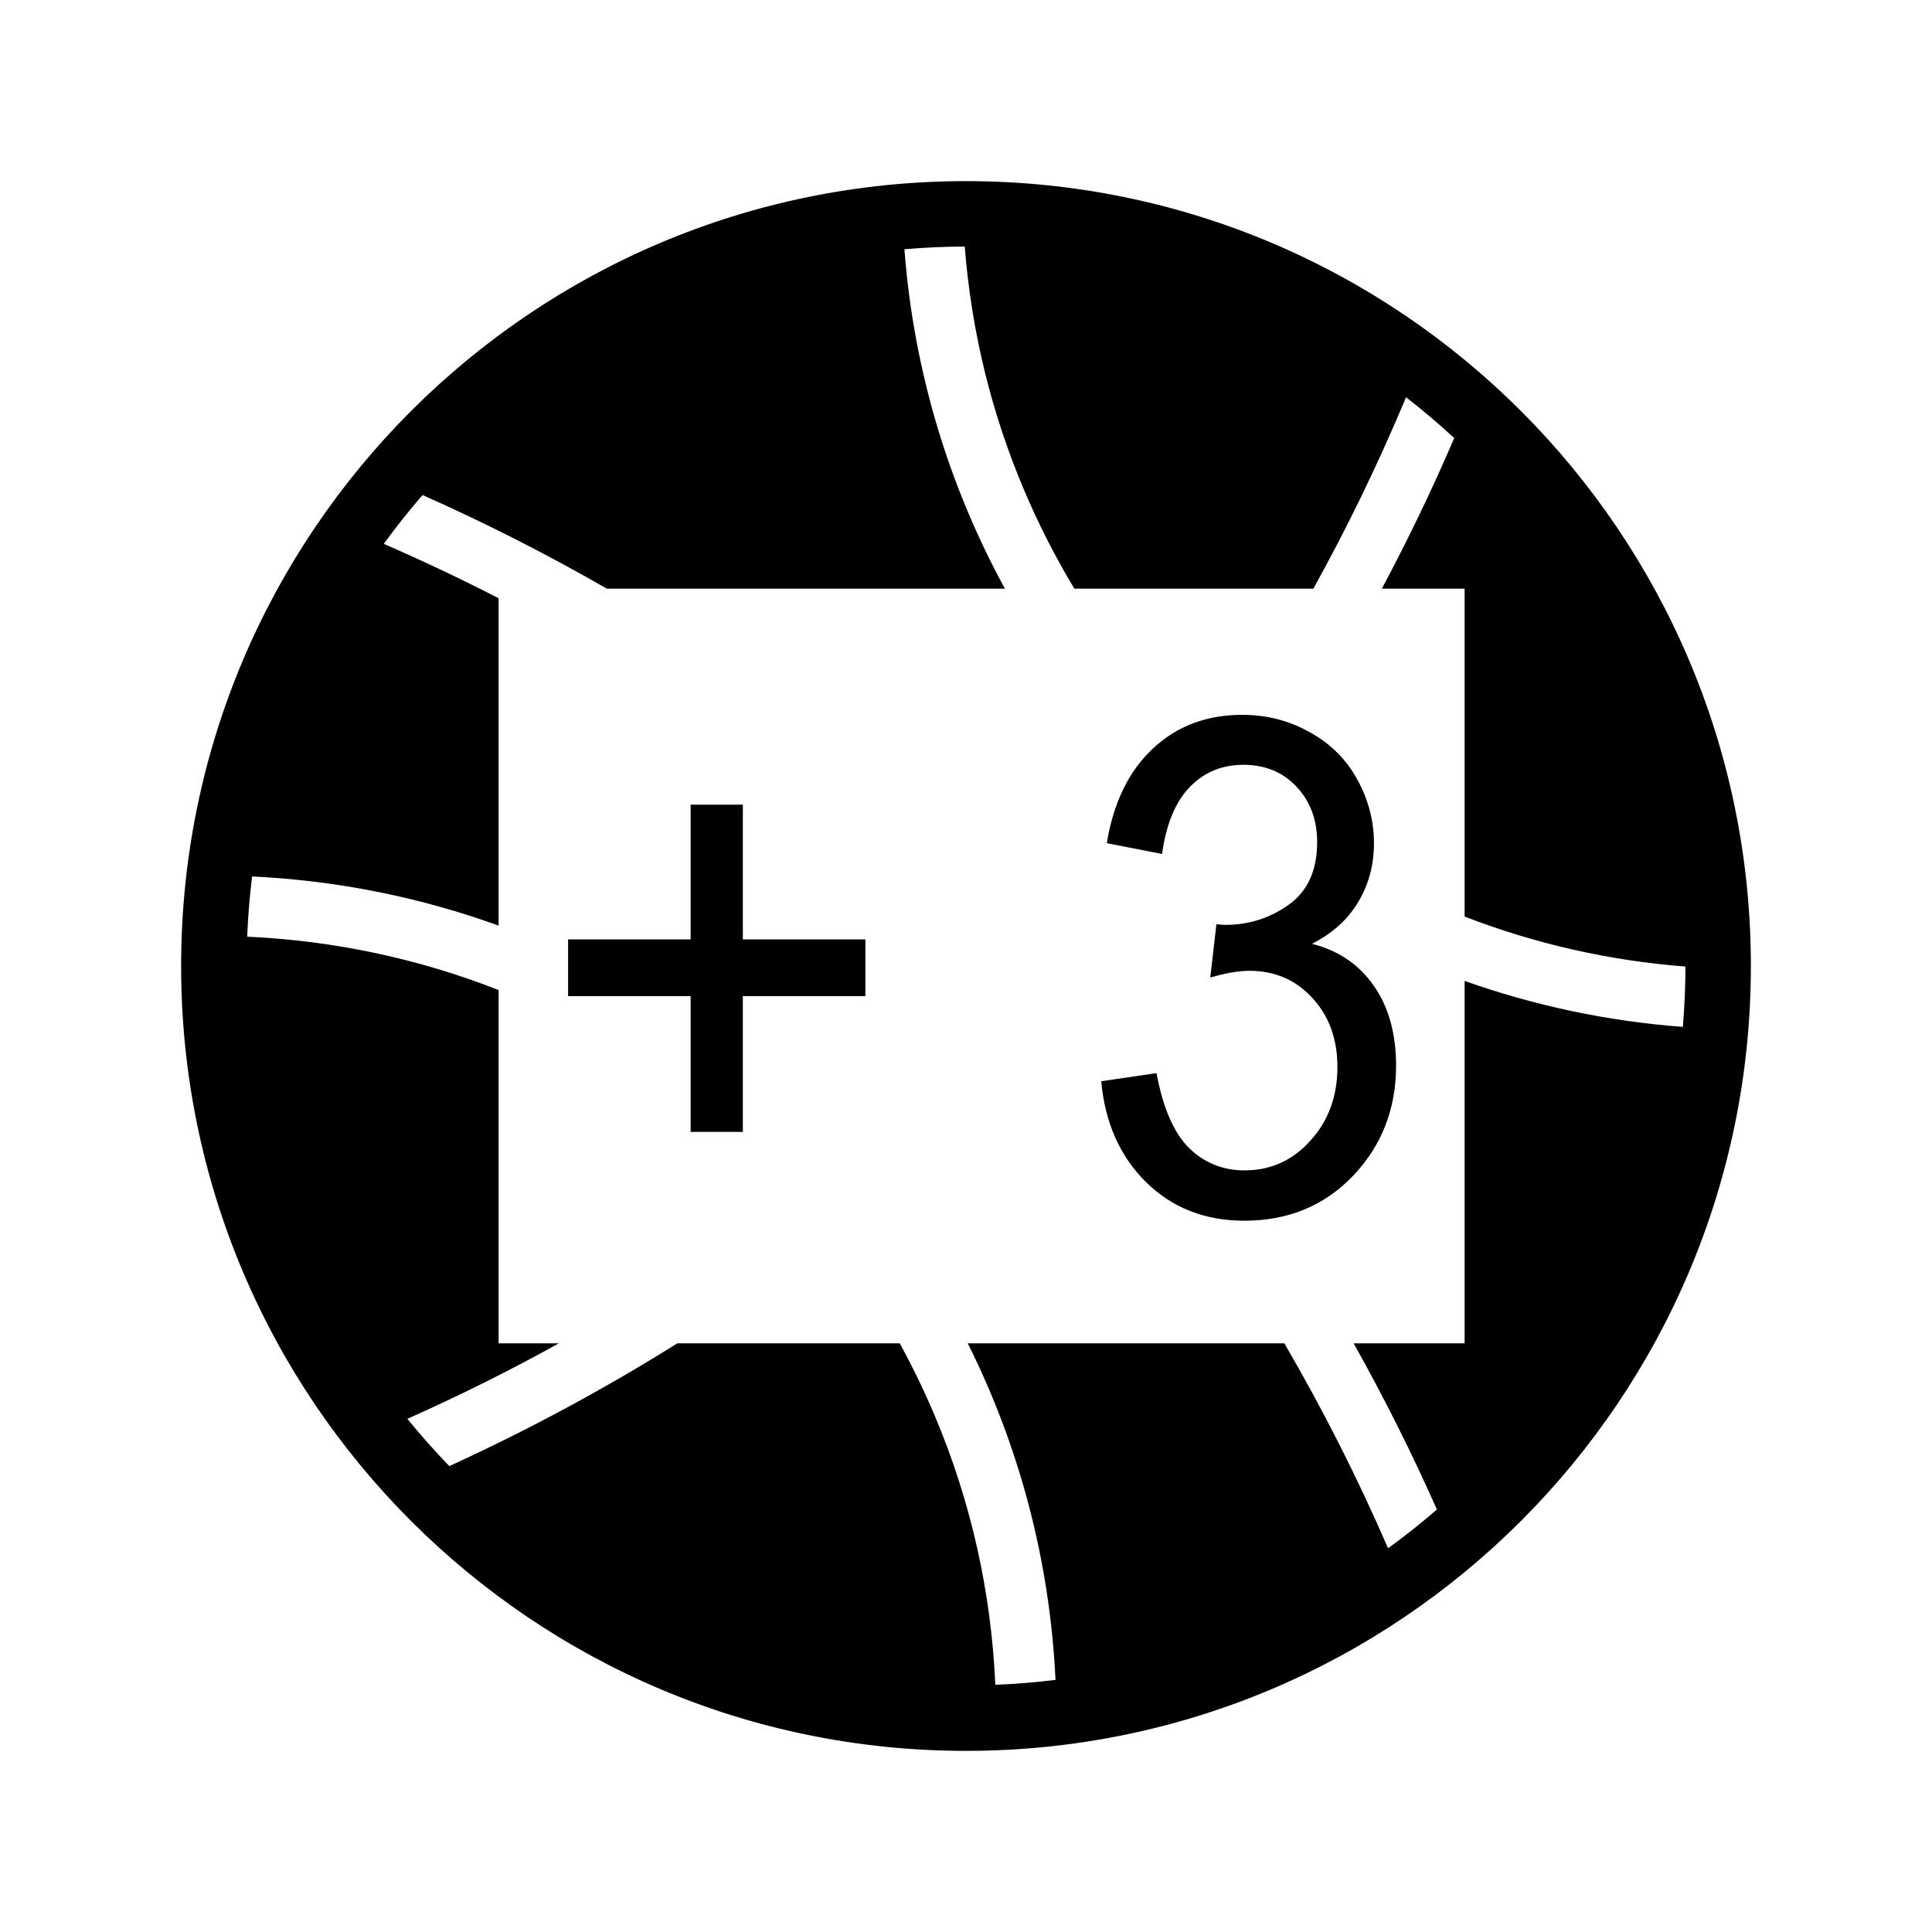 <?xml version="1.0" encoding="UTF-8" standalone="no"?>
<!-- Generator: Adobe Illustrator 16.2.1, SVG Export Plug-In . SVG Version: 6.00 Build 0)  -->

<svg
   xmlns:dc="http://purl.org/dc/elements/1.1/"
   xmlns:cc="http://creativecommons.org/ns#"
   xmlns:rdf="http://www.w3.org/1999/02/22-rdf-syntax-ns#"
   xmlns:svg="http://www.w3.org/2000/svg"
   xmlns="http://www.w3.org/2000/svg"
   xmlns:sodipodi="http://sodipodi.sourceforge.net/DTD/sodipodi-0.dtd"
   xmlns:inkscape="http://www.inkscape.org/namespaces/inkscape"
   version="1.1"
   id="Layer_1"
   x="0px"
   y="0px"
   width="512px"
   height="512px"
   viewBox="0 0 512 512"
   enable-background="new 0 0 512 512"
   xml:space="preserve"
   inkscape:version="0.91 r13725"
   sodipodi:docname="ios-basketball-3.svg"><defs
     id="defs7" /><sodipodi:namedview
     pagecolor="#ffffff"
     bordercolor="#666666"
     borderopacity="1"
     objecttolerance="10"
     gridtolerance="10"
     guidetolerance="10"
     inkscape:pageopacity="0"
     inkscape:pageshadow="2"
     inkscape:window-width="1596"
     inkscape:window-height="861"
     id="namedview5"
     showgrid="false"
     inkscape:zoom="0.4609375"
     inkscape:cx="-117.15254"
     inkscape:cy="82.440678"
     inkscape:window-x="0"
     inkscape:window-y="18"
     inkscape:window-maximized="0"
     inkscape:current-layer="Layer_1" /><g
     id="g4323"><path
       id="path3"
       d="M 256 48 C 141.137 48 48 141.136 48 256 C 48 370.864 141.137 464 256 464 C 370.871 464 464 370.862 464 256 C 464 141.138 370.871 48 256 48 z M 255.668 65.342 C 257.406 87.58 262.641 109.179 271.338 129.742 C 275.189 138.846 279.656 147.608 284.709 156 L 348.062 156 C 356.787 140.25 364.699 124.005 371.77 107.289 C 372.055 106.615 372.325 105.937 372.605 105.262 C 377.024 108.688 381.287 112.303 385.385 116.096 C 379.543 129.704 373.135 143.011 366.211 156 L 388.137 156 L 388.137 242.902 C 406.928 250.16 426.531 254.593 446.66 256.145 C 446.656 261.532 446.418 266.863 445.973 272.137 C 425.833 270.623 406.439 266.444 388.137 259.955 L 388.137 356 L 358.727 356 C 366.739 370.281 374.112 384.969 380.797 400.031 C 376.639 403.639 372.317 407.062 367.855 410.305 C 359.737 391.596 350.563 373.478 340.365 356 L 256.465 356 C 269.989 383.066 278.202 413.248 279.721 445.188 C 274.469 445.842 269.148 446.273 263.775 446.49 C 262.672 421.763 257.276 397.77 247.662 375.041 C 244.901 368.514 241.822 362.165 238.439 356 L 179.504 356 C 160.162 368.094 139.986 378.979 119.072 388.529 C 115.189 384.518 111.48 380.34 107.957 376.002 C 121.671 369.903 135.058 363.23 148.105 356 L 132.137 356 L 132.137 262.377 C 111.429 254.235 88.918 249.29 65.508 248.229 C 65.725 242.85 66.156 237.526 66.811 232.27 C 89.651 233.355 111.591 237.869 132.137 245.295 L 132.137 158.541 C 122.178 153.421 112.035 148.611 101.707 144.129 C 104.95 139.668 108.372 135.346 111.979 131.189 C 128.738 138.629 145.032 146.922 160.818 156 L 266.311 156 C 251.517 128.917 242.149 98.448 239.678 66.045 C 244.951 65.596 250.282 65.352 255.668 65.342 z " /><g
       id="text4155"
       style="font-style:normal;font-variant:normal;font-weight:normal;font-stretch:normal;font-size:174.72px;line-height:125%;font-family:Arial;-inkscape-font-specification:Arial;text-align:center;letter-spacing:0px;word-spacing:0px;text-anchor:middle;fill:#000000;fill-opacity:1;stroke:none;stroke-width:1px;stroke-linecap:butt;stroke-linejoin:miter;stroke-opacity:1"
       transform="scale(0.954,1.049)"><path
         id="path4319"
         style=""
         d="m 191.851,285.95 0,-34.296 -34.04,0 0,-14.333 34.04,0 0,-34.04 14.503,0 0,34.04 34.04,0 0,14.333 -34.04,0 0,34.296 -14.503,0 z" /><path
         id="path4321"
         style=""
         d="m 305.914,273.153 15.356,-2.048 q 2.645,13.053 8.958,18.854 6.398,5.716 15.527,5.716 10.835,0 18.257,-7.508 7.508,-7.508 7.508,-18.598 0,-10.579 -6.91,-17.404 -6.91,-6.91 -17.574,-6.91 -4.351,0 -10.835,1.706 l 1.706,-13.479 q 1.536,0.171 2.474,0.171 9.811,0 17.66,-5.119 7.849,-5.119 7.849,-15.783 0,-8.446 -5.716,-13.991 -5.716,-5.545 -14.759,-5.545 -8.958,0 -14.93,5.631 -5.972,5.631 -7.678,16.892 l -15.356,-2.73 q 2.815,-15.442 12.797,-23.888 9.982,-8.531 24.826,-8.531 10.238,0 18.854,4.436 8.617,4.351 13.138,11.944 4.607,7.593 4.607,16.124 0,8.105 -4.351,14.759 -4.351,6.654 -12.882,10.579 11.091,2.559 17.233,10.664 6.143,8.019 6.143,20.134 0,16.38 -11.944,27.812 -11.944,11.347 -30.201,11.347 -16.465,0 -27.385,-9.811 -10.835,-9.811 -12.37,-25.423 z" /></g></g></svg>